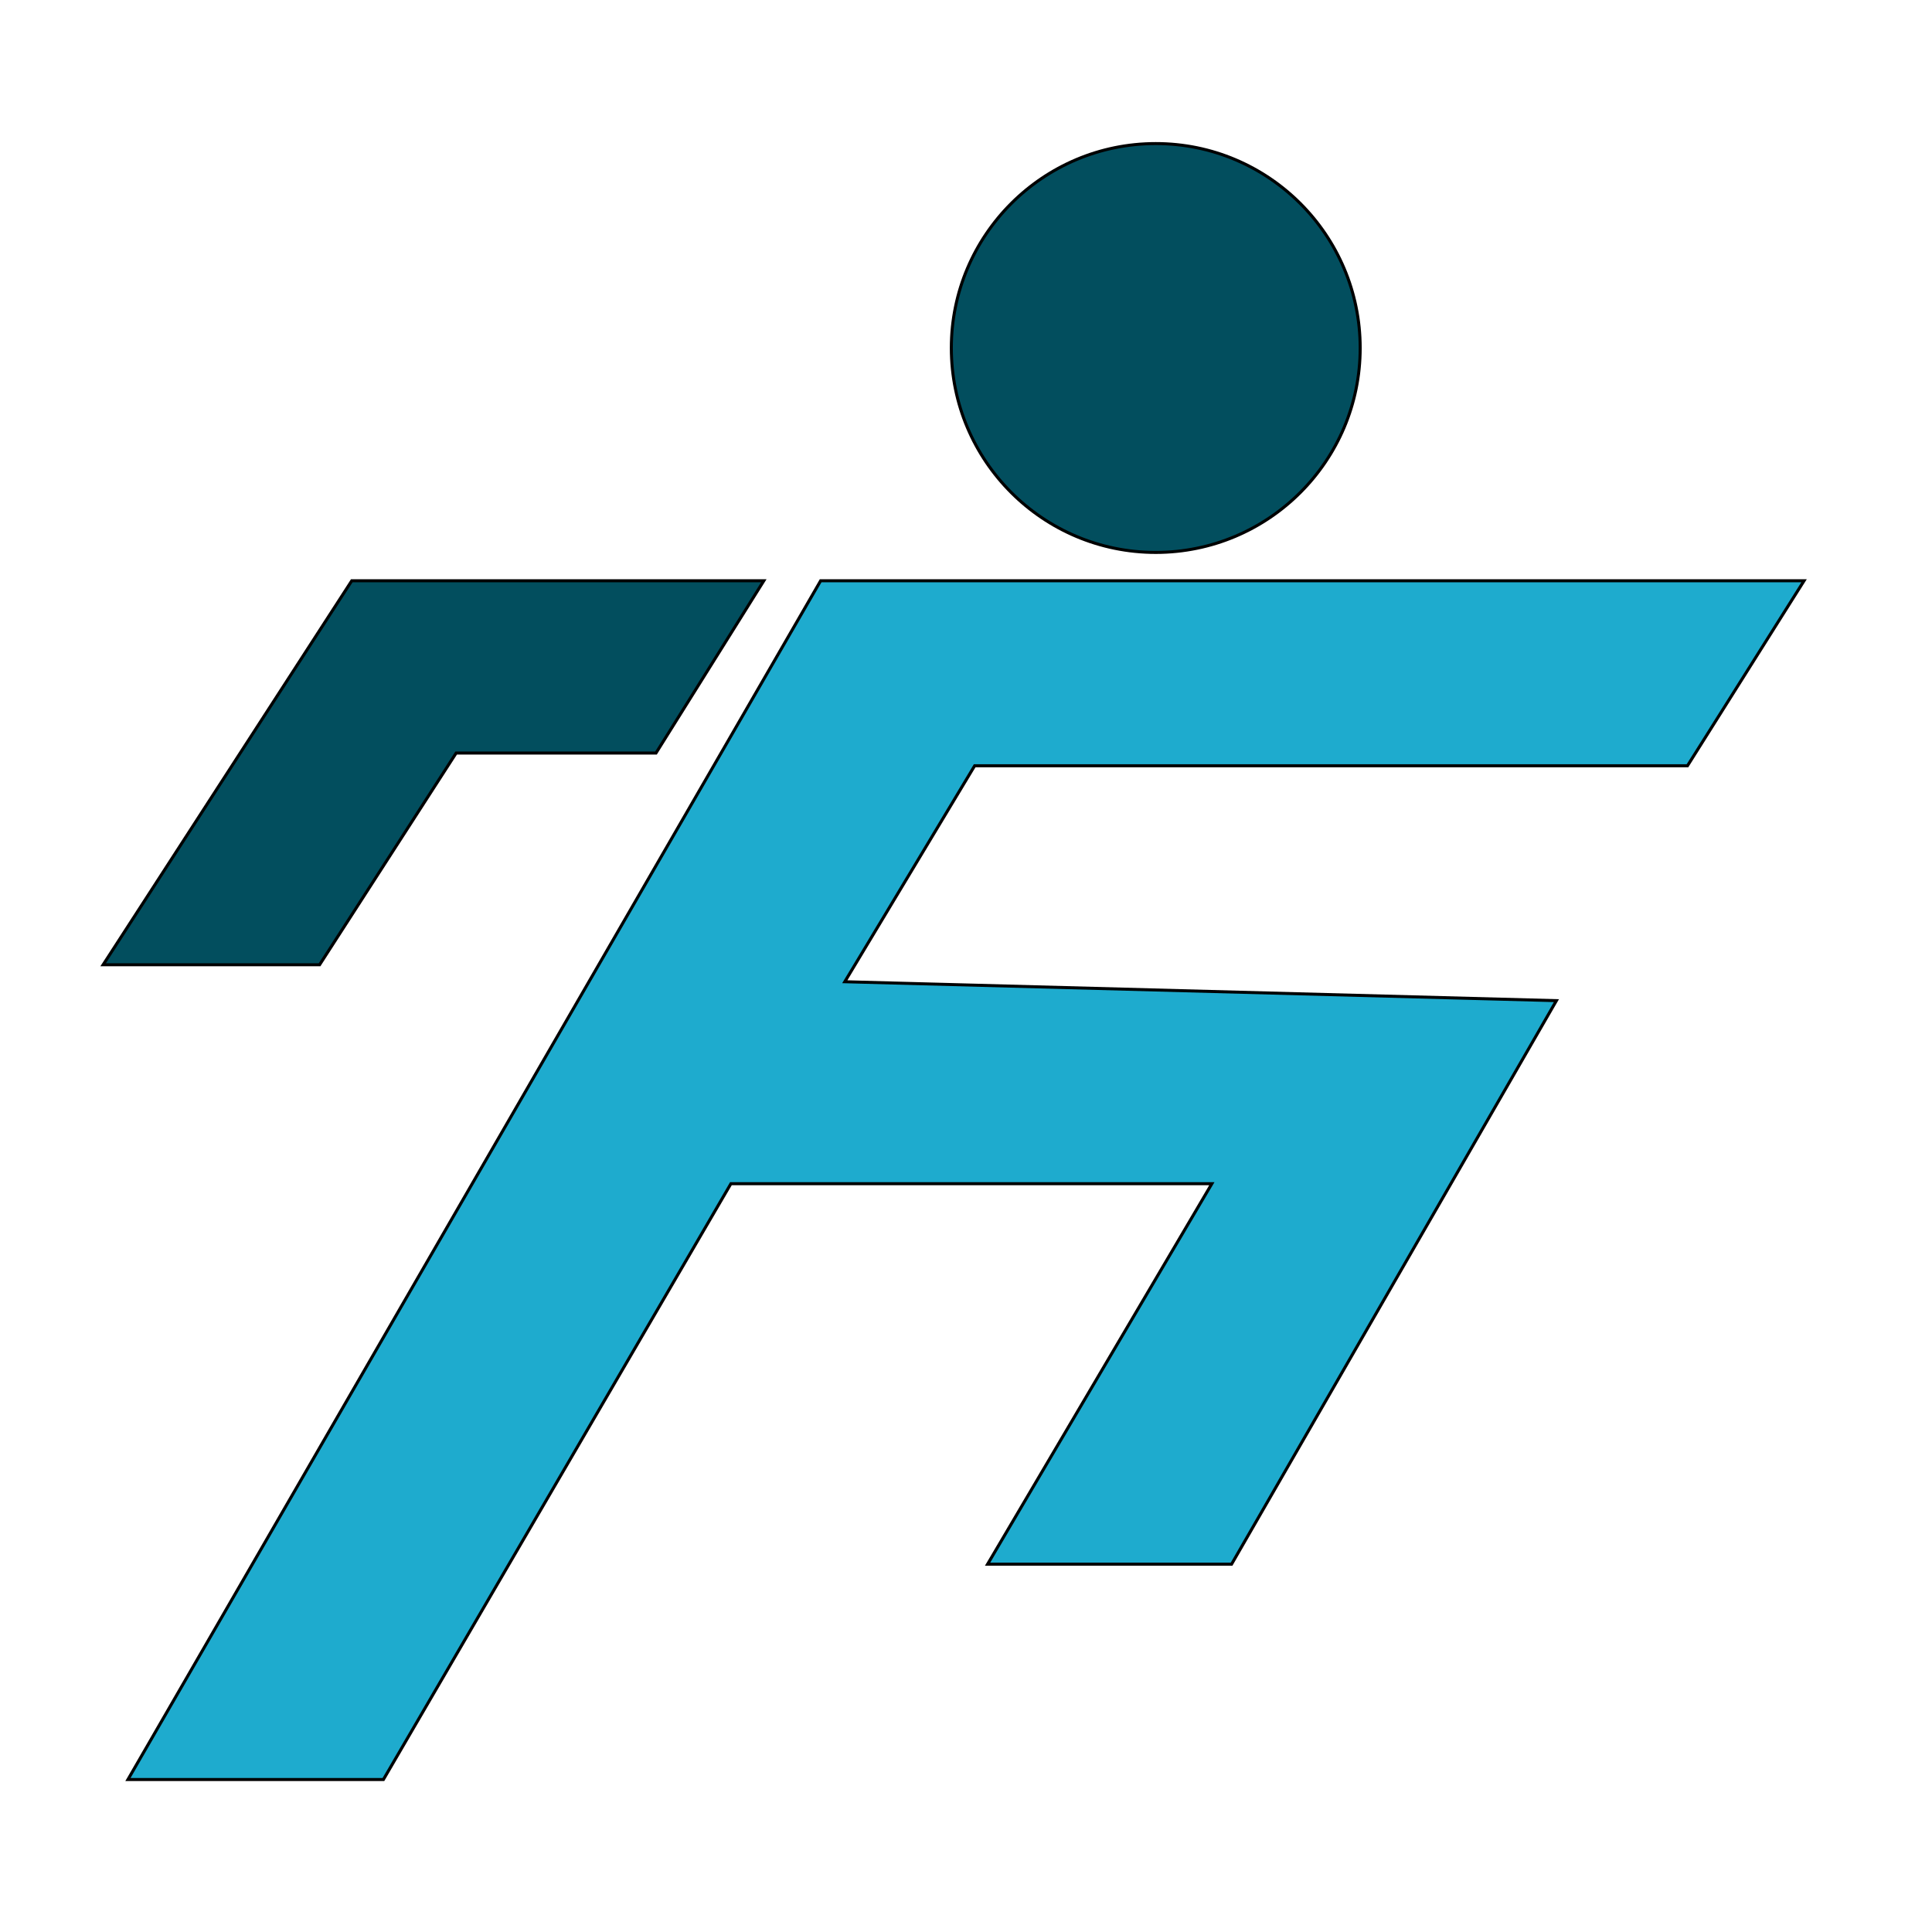 <?xml version="1.0" encoding="UTF-8" standalone="no"?>
<!DOCTYPE svg PUBLIC "-//W3C//DTD SVG 1.1//EN" "http://www.w3.org/Graphics/SVG/1.1/DTD/svg11.dtd">
<svg version="1.1" xmlns="http://www.w3.org/2000/svg" xmlns:xlink="http://www.w3.org/1999/xlink" preserveAspectRatio="xMidYMid meet" viewBox="0 0 640 640" width="640" height="640"><defs><path d="" id="a1DY7MBFfB"></path><path d="M597.62 192.38L559 253.67L322.87 253.67L279.85 325.21L515.58 331.48L407.98 518.15L327.15 518.15L401.44 392.12L242.12 392.12L127.01 589.49L42.38 589.49L271.85 192.38L597.62 192.38Z" id="a8xMFeRNm"></path><path d="" id="da17JYPrv"></path><path d="M217.31 249.45L151.11 249.45L105.87 319.59L34.16 319.59L116.53 192.38L253.03 192.38L217.31 249.45Z" id="b3KJw4THSQ"></path><path d="M450.58 115.28C450.58 152.66 420.24 183 382.86 183C345.49 183 315.14 152.66 315.14 115.28C315.14 77.91 345.49 47.56 382.86 47.56C420.24 47.56 450.58 77.91 450.58 115.28Z" id="e2RxW0t0IW"></path></defs><g><g><g><g><use xlink:href="#a1DY7MBFfB" opacity="1" fill-opacity="0" stroke="#000000" stroke-width="1" stroke-opacity="1"></use></g></g><g><use xlink:href="#a8xMFeRNm" opacity="1" fill="#1eabce" fill-opacity="1"></use><g><use xlink:href="#a8xMFeRNm" opacity="1" fill-opacity="0" stroke="#000000" stroke-width="1" stroke-opacity="1"></use></g></g><g><g><use xlink:href="#da17JYPrv" opacity="1" fill-opacity="0" stroke="#000000" stroke-width="1" stroke-opacity="1"></use></g></g><g><use xlink:href="#b3KJw4THSQ" opacity="1" fill="#024e5e" fill-opacity="1"></use><g><use xlink:href="#b3KJw4THSQ" opacity="1" fill-opacity="0" stroke="#000000" stroke-width="1" stroke-opacity="1"></use></g></g><g><use xlink:href="#e2RxW0t0IW" opacity="1" fill="#024e5e" fill-opacity="1"></use><g><use xlink:href="#e2RxW0t0IW" opacity="1" fill-opacity="0" stroke="#000000" stroke-width="1" stroke-opacity="1"></use></g></g></g></g></svg>